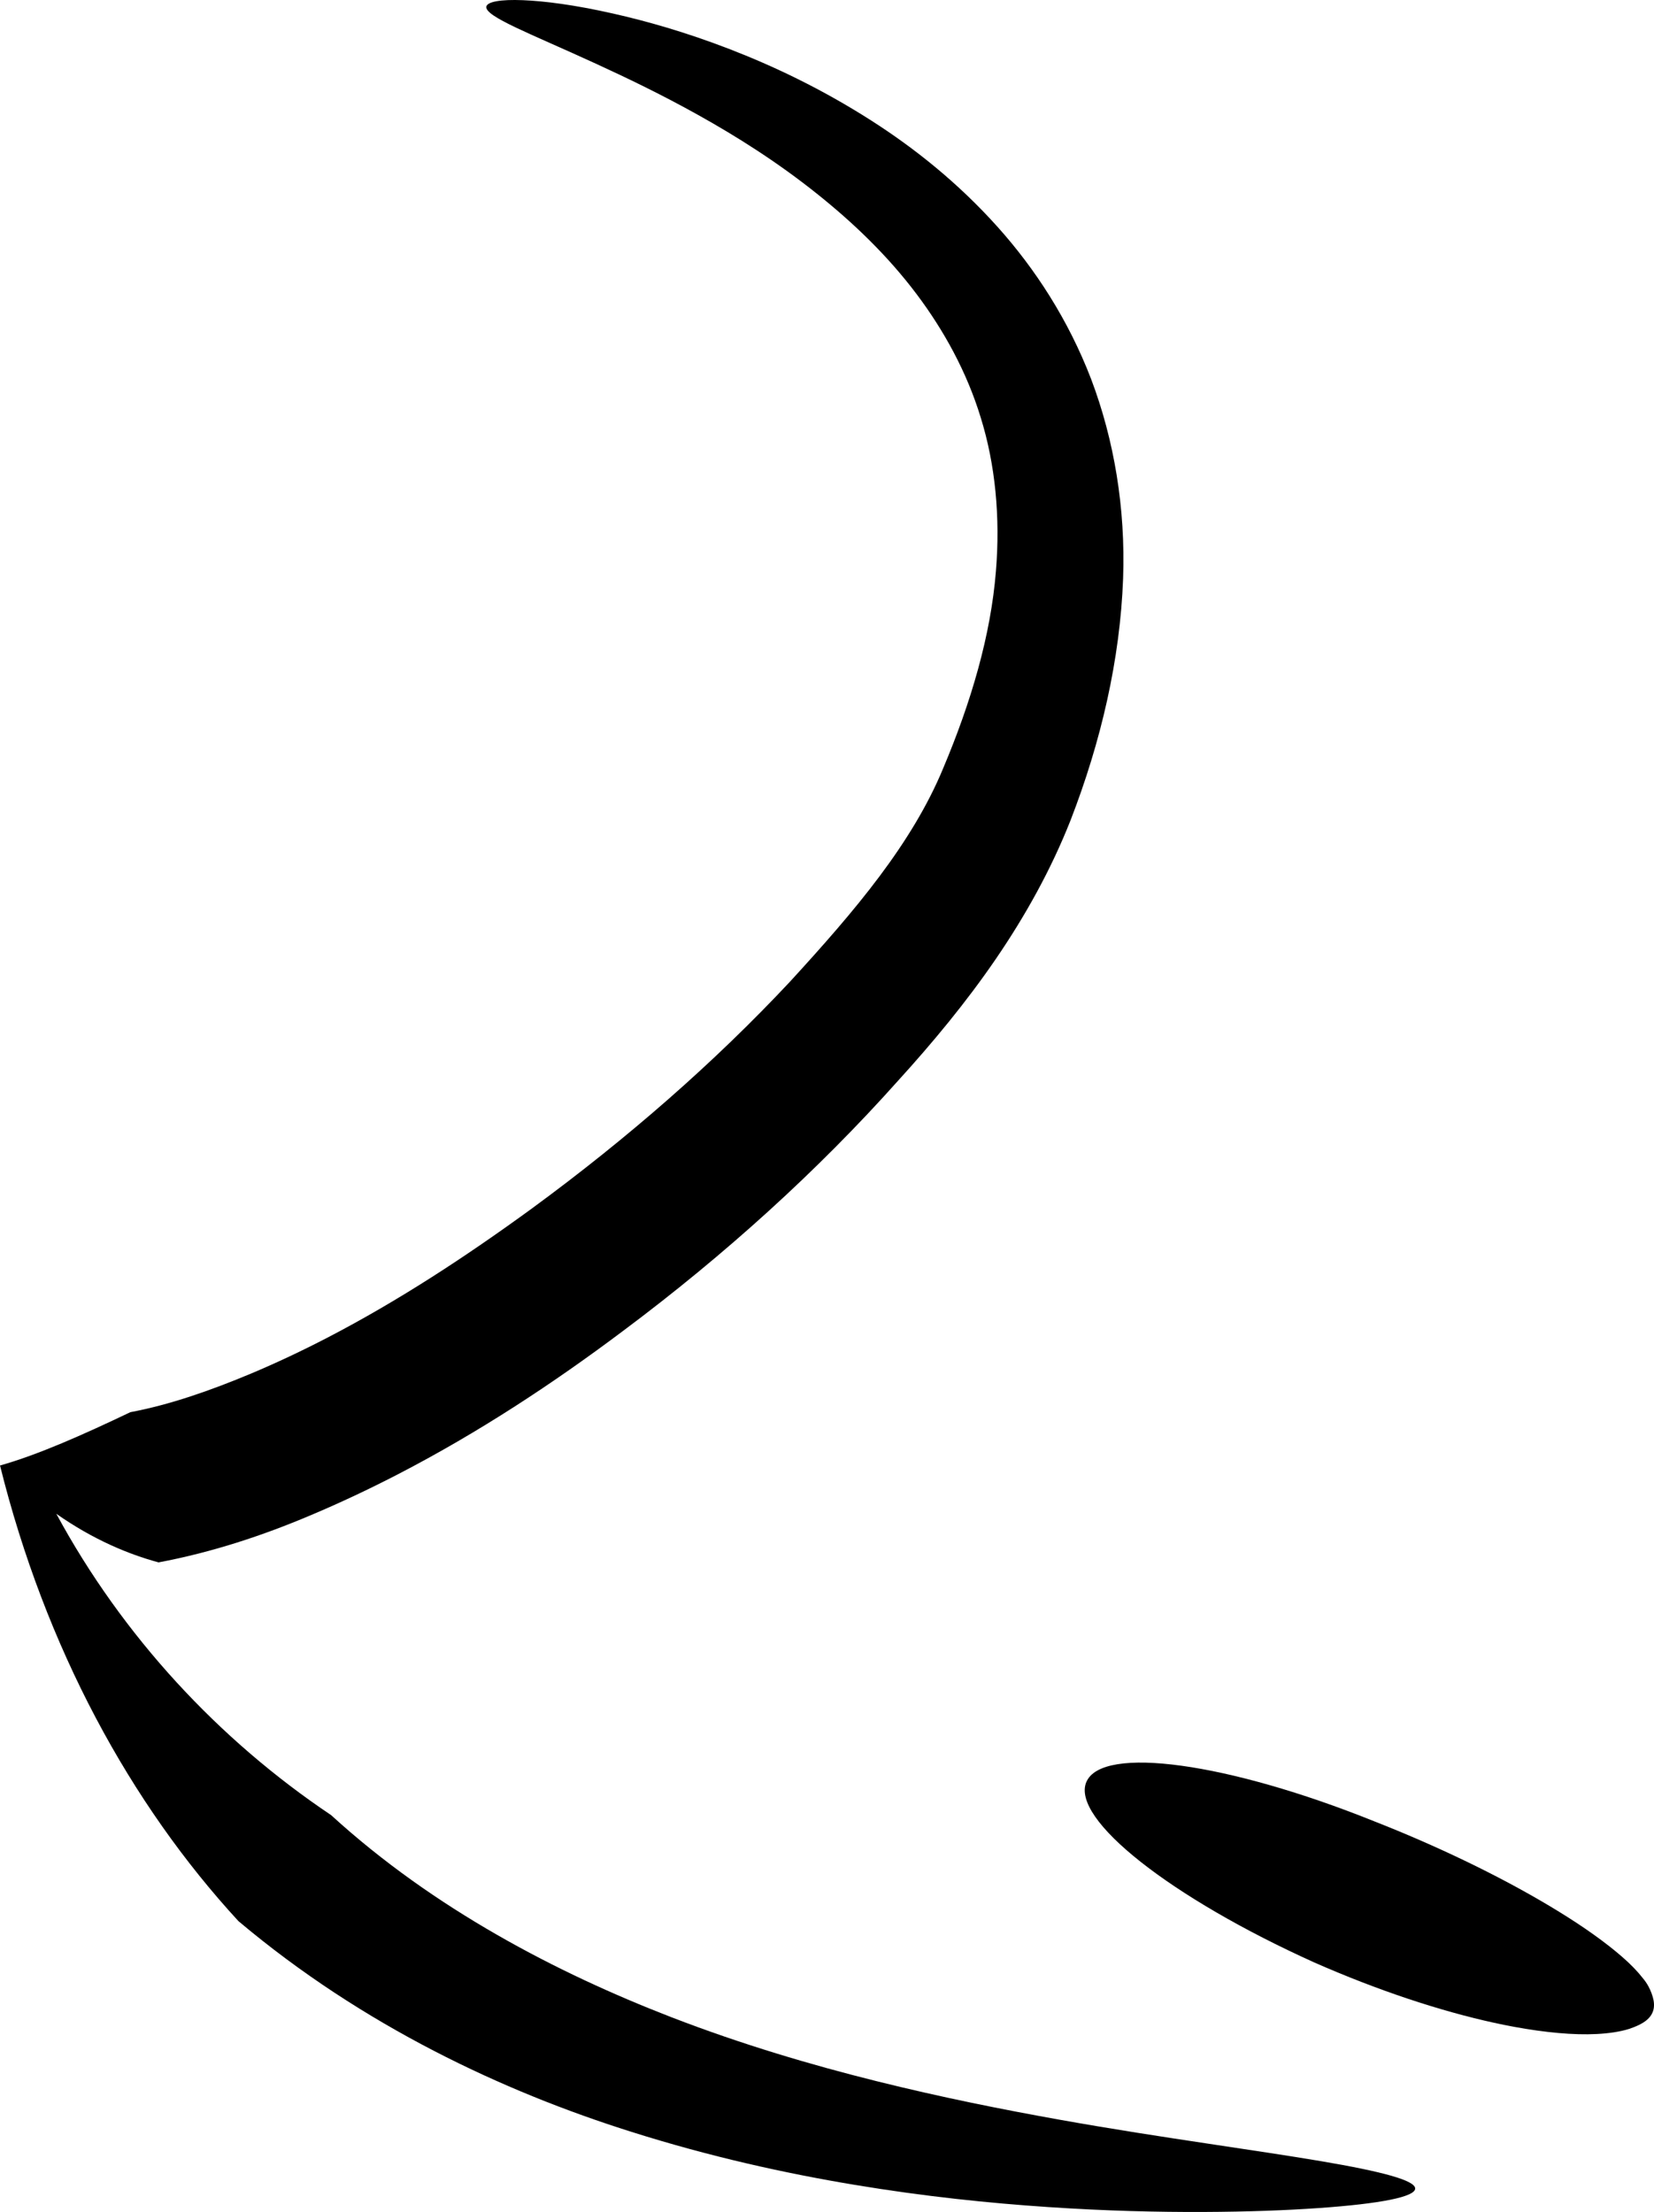 <?xml version="1.0" encoding="UTF-8" standalone="no"?>
<!-- Created with Inkscape (http://www.inkscape.org/) -->

<svg
   xmlns:dc="http://purl.org/dc/elements/1.1/"
   xmlns:cc="http://creativecommons.org/ns#"
   xmlns:rdf="http://www.w3.org/1999/02/22-rdf-syntax-ns#"
   xmlns:svg="http://www.w3.org/2000/svg"
   xmlns="http://www.w3.org/2000/svg"
   xmlns:sodipodi="http://sodipodi.sourceforge.net/DTD/sodipodi-0.dtd"
   xmlns:inkscape="http://www.inkscape.org/namespaces/inkscape"
   width="107.463"
   height="143.739"
   id="svg4068"
   version="1.1"
   inkscape:version="0.48.3.1 r9886"
   sodipodi:docname="nariz_6.svg">
  <defs
     id="defs4070">
    <inkscape:path-effect
       effect="skeletal"
       id="path-effect2987"
       is_visible="true"
       pattern="m 1325.411,381.832 c 0,-2.76 2.24,-5 5,-5 2.76,0 5,2.24 5,5 0,2.76 -2.24,5 -5,5 -2.76,0 -5,-2.24 -5,-5 z"
       copytype="single_stretched"
       prop_scale="1"
       scale_y_rel="false"
       spacing="0"
       normal_offset="0"
       tang_offset="0"
       prop_units="false"
       vertical_pattern="false"
       fuse_tolerance="0" />
    <inkscape:path-effect
       effect="skeletal"
       id="path-effect6574"
       is_visible="true"
       pattern="m -14069.21,-1265.649 c 0,-2.76 2.24,-5 5,-5 2.76,0 5,2.24 5,5 0,2.76 -2.24,5 -5,5 -2.76,0 -5,-2.24 -5,-5 z"
       copytype="single_stretched"
       prop_scale="1"
       scale_y_rel="false"
       spacing="0"
       normal_offset="0"
       tang_offset="0"
       prop_units="false"
       vertical_pattern="false"
       fuse_tolerance="0" />
    <inkscape:path-effect
       effect="skeletal"
       id="path-effect5543"
       is_visible="true"
       pattern="m -13870.71,-1632.22 c 0,-2.76 2.24,-5 5,-5 2.76,0 5,2.24 5,5 0,2.76 -2.24,5 -5,5 -2.76,0 -5,-2.24 -5,-5 z"
       copytype="single_stretched"
       prop_scale="1"
       scale_y_rel="false"
       spacing="0"
       normal_offset="0"
       tang_offset="0"
       prop_units="false"
       vertical_pattern="false"
       fuse_tolerance="0" />
  </defs>
  <sodipodi:namedview
     id="base"
     pagecolor="#ffffff"
     bordercolor="#666666"
     borderopacity="1.0"
     inkscape:pageopacity="0.0"
     inkscape:pageshadow="2"
     inkscape:zoom="1.979899"
     inkscape:cx="123.17166"
     inkscape:cy="-18.193849"
     inkscape:document-units="px"
     inkscape:current-layer="layer1"
     showgrid="false"
     fit-margin-top="0"
     fit-margin-left="0"
     fit-margin-right="0"
     fit-margin-bottom="0"
     inkscape:window-width="1914"
     inkscape:window-height="1030"
     inkscape:window-x="0"
     inkscape:window-y="25"
     inkscape:window-maximized="1" />
  <g
     inkscape:label="Capa 1"
     inkscape:groupmode="layer"
     id="layer1"
     transform="translate(-1340.185,-411.831)">
    <g
       id="g2989">
      <path
         sodipodi:nodetypes="cscc"
         inkscape:connector-curvature="0"
         inkscape:original-d="m 1371.783,412.26172 c 0,0 50.8246,9.09591 33.8054,51.21521 -7.4874,18.5299 -45.6991,48.7294 -63.5744,45.1543 15.2906,41.81488 62.6647,44.40544 90.1154,45.42194"
         inkscape:path-effect="#path-effect6574"
         id="path6572"
         d="m 1371.783,412.262 c 0,-0.021 0.011,-0.041 0.022,-0.06 0.01,-0.019 0.023,-0.036 0.04,-0.054 0.032,-0.035 0.077,-0.066 0.133,-0.096 0,0 0,0 0,0 0,0 0,0 0,0 0.112,-0.058 0.271,-0.106 0.475,-0.142 0,0 0,0 0,0 0.398,-0.07 0.972,-0.097 1.709,-0.067 0,0 0,0 0,0 1.39,0.055 3.374,0.306 5.859,0.87 0,0 0,0 0,0 2.153,0.485 4.699,1.202 7.541,2.299 2.842,1.097 5.982,2.575 9.238,4.657 0,0 0,0 0,0 2.761,1.767 5.601,4.007 8.212,6.92 0,0 0,0 0,0 2.418,2.702 4.574,5.997 6.063,9.87 0,0 0,0 0,0 1.504,3.969 2.241,8.401 2.08,12.961 0,0 0,0 0,0 0,1e-5 0,1e-5 0,1e-5 0,0 0,0 0,0 -0.194,5.268 -1.435,10.614 -3.421,15.733 0,0 0,0 0,0 -1.261,3.188 -2.927,6.185 -4.851,8.998 -1.924,2.813 -4.106,5.443 -6.355,7.915 0,0 0,0 0,0 -5.208,5.834 -11.235,11.304 -17.879,16.265 -4.477,3.362 -9.324,6.567 -14.602,9.299 -1.856,0.961 -3.747,1.852 -5.671,2.664 -3.1,1.315 -6.404,2.412 -9.889,3.066 -1.942,-0.528 -4.225,-1.463 -6.643,-3.159 2.14,3.96 4.789,7.65 7.809,10.946 3.02,3.297 6.411,6.2 10.044,8.636 0,0 0,0 0,0 3.36,3.069 7.025,5.622 10.776,7.776 3.751,2.154 7.587,3.907 11.34,5.36 4.592,1.772 9.075,3.093 13.308,4.149 4.233,1.056 8.215,1.846 11.845,2.497 3.6,0.644 6.861,1.139 9.718,1.569 2.857,0.43 5.312,0.795 7.309,1.133 3.994,0.676 6.158,1.255 6.138,1.788 -0.02,0.532 -2.215,0.979 -6.286,1.264 -2.036,0.142 -4.541,0.241 -7.481,0.252 -2.94,0.011 -6.315,-0.065 -10.089,-0.319 -3.798,-0.254 -8.004,-0.685 -12.545,-1.44 -4.541,-0.755 -9.417,-1.834 -14.516,-3.446 -4.186,-1.319 -8.52,-3.031 -12.84,-5.267 -4.32,-2.236 -8.626,-4.998 -12.698,-8.428 0,0 0,0 0,-1e-5 -3.499,-3.801 -6.64,-8.239 -9.271,-13.216 -2.631,-4.977 -4.754,-10.494 -6.218,-16.391 2.506,-0.711 5.385,-1.995 8.47,-3.466 2.555,-0.479 5.167,-1.391 7.841,-2.509 1.665,-0.701 3.316,-1.48 4.954,-2.33 4.656,-2.416 9.07,-5.32 13.295,-8.4 6.22,-4.562 11.86,-9.496 16.747,-14.717 0,0 0,0 0,0 2.124,-2.316 4.13,-4.584 5.84,-6.871 1.71,-2.286 3.124,-4.591 4.111,-6.967 0,0 0,0 0,0 1.851,-4.379 3.114,-8.708 3.446,-12.846 0,0 0,0 0,0 0,0 0,0 0,-1e-5 0,0 0,0 0,0 0.293,-3.533 -0.041,-6.955 -0.986,-9.99 0,0 0,0 0,0 -0.907,-2.979 -2.407,-5.683 -4.159,-8.014 0,0 0,0 0,0 -1.903,-2.534 -4.141,-4.654 -6.387,-6.457 0,0 0,0 0,0 -2.662,-2.138 -5.335,-3.811 -7.798,-5.186 -2.463,-1.374 -4.719,-2.449 -6.636,-3.331 0,0 0,0 -10e-5,0 -2.213,-1.016 -3.977,-1.765 -5.198,-2.347 0,0 0,0 0,0 -0.647,-0.308 -1.139,-0.568 -1.467,-0.791 0,0 0,0 0,0 -0.168,-0.114 -0.293,-0.218 -0.373,-0.313 0,0 0,0 0,0 0,0 0,0 0,0 -0.041,-0.048 -0.069,-0.094 -0.087,-0.138 -0.01,-0.022 -0.014,-0.043 -0.017,-0.064 -0,-0.022 -0,-0.043 0,-0.064 z"
         style="fill:#000000;fill-rule:evenodd;stroke:none;display:inline" />
      <path
         inkscape:connector-curvature="0"
         inkscape:original-d="m 1410.7689,527.62809 c 0,0 32.3249,14.14214 36.8706,14.64721"
         inkscape:path-effect="#path-effect2987"
         id="path2985"
         d="m 1410.769,527.628 c 1.028,-2.41 9.236,-1.249 18.677,2.547 0,0 0,0 0,10e-6 0.504,0.198 1.012,0.402 1.522,0.613 4.041,1.673 7.619,3.5 10.43,5.224 0,0 0,0 0,0 1.735,1.062 3.132,2.068 4.181,2.981 0.57,0.495 1.008,0.955 1.343,1.385 0.294,0.35 0.453,0.677 0.569,0.987 0.116,0.311 0.182,0.611 0.149,0.909 -0.033,0.298 -0.176,0.58 -0.457,0.82 -0.28,0.24 -0.702,0.431 -1.151,0.581 -0.58,0.183 -1.304,0.291 -2.107,0.332 -1.485,0.077 -3.344,-0.093 -5.391,-0.471 0,0 0,0 0,0 -3.348,-0.62 -7.327,-1.827 -11.428,-3.525 -0.518,-0.214 -1.027,-0.432 -1.529,-0.653 0,0 0,0 0,0 -9.3,-4.196 -15.836,-9.321 -14.809,-11.731 z"
         style="fill:#000000;fill-rule:evenodd;stroke:none" />
    </g>
  </g>
</svg>
